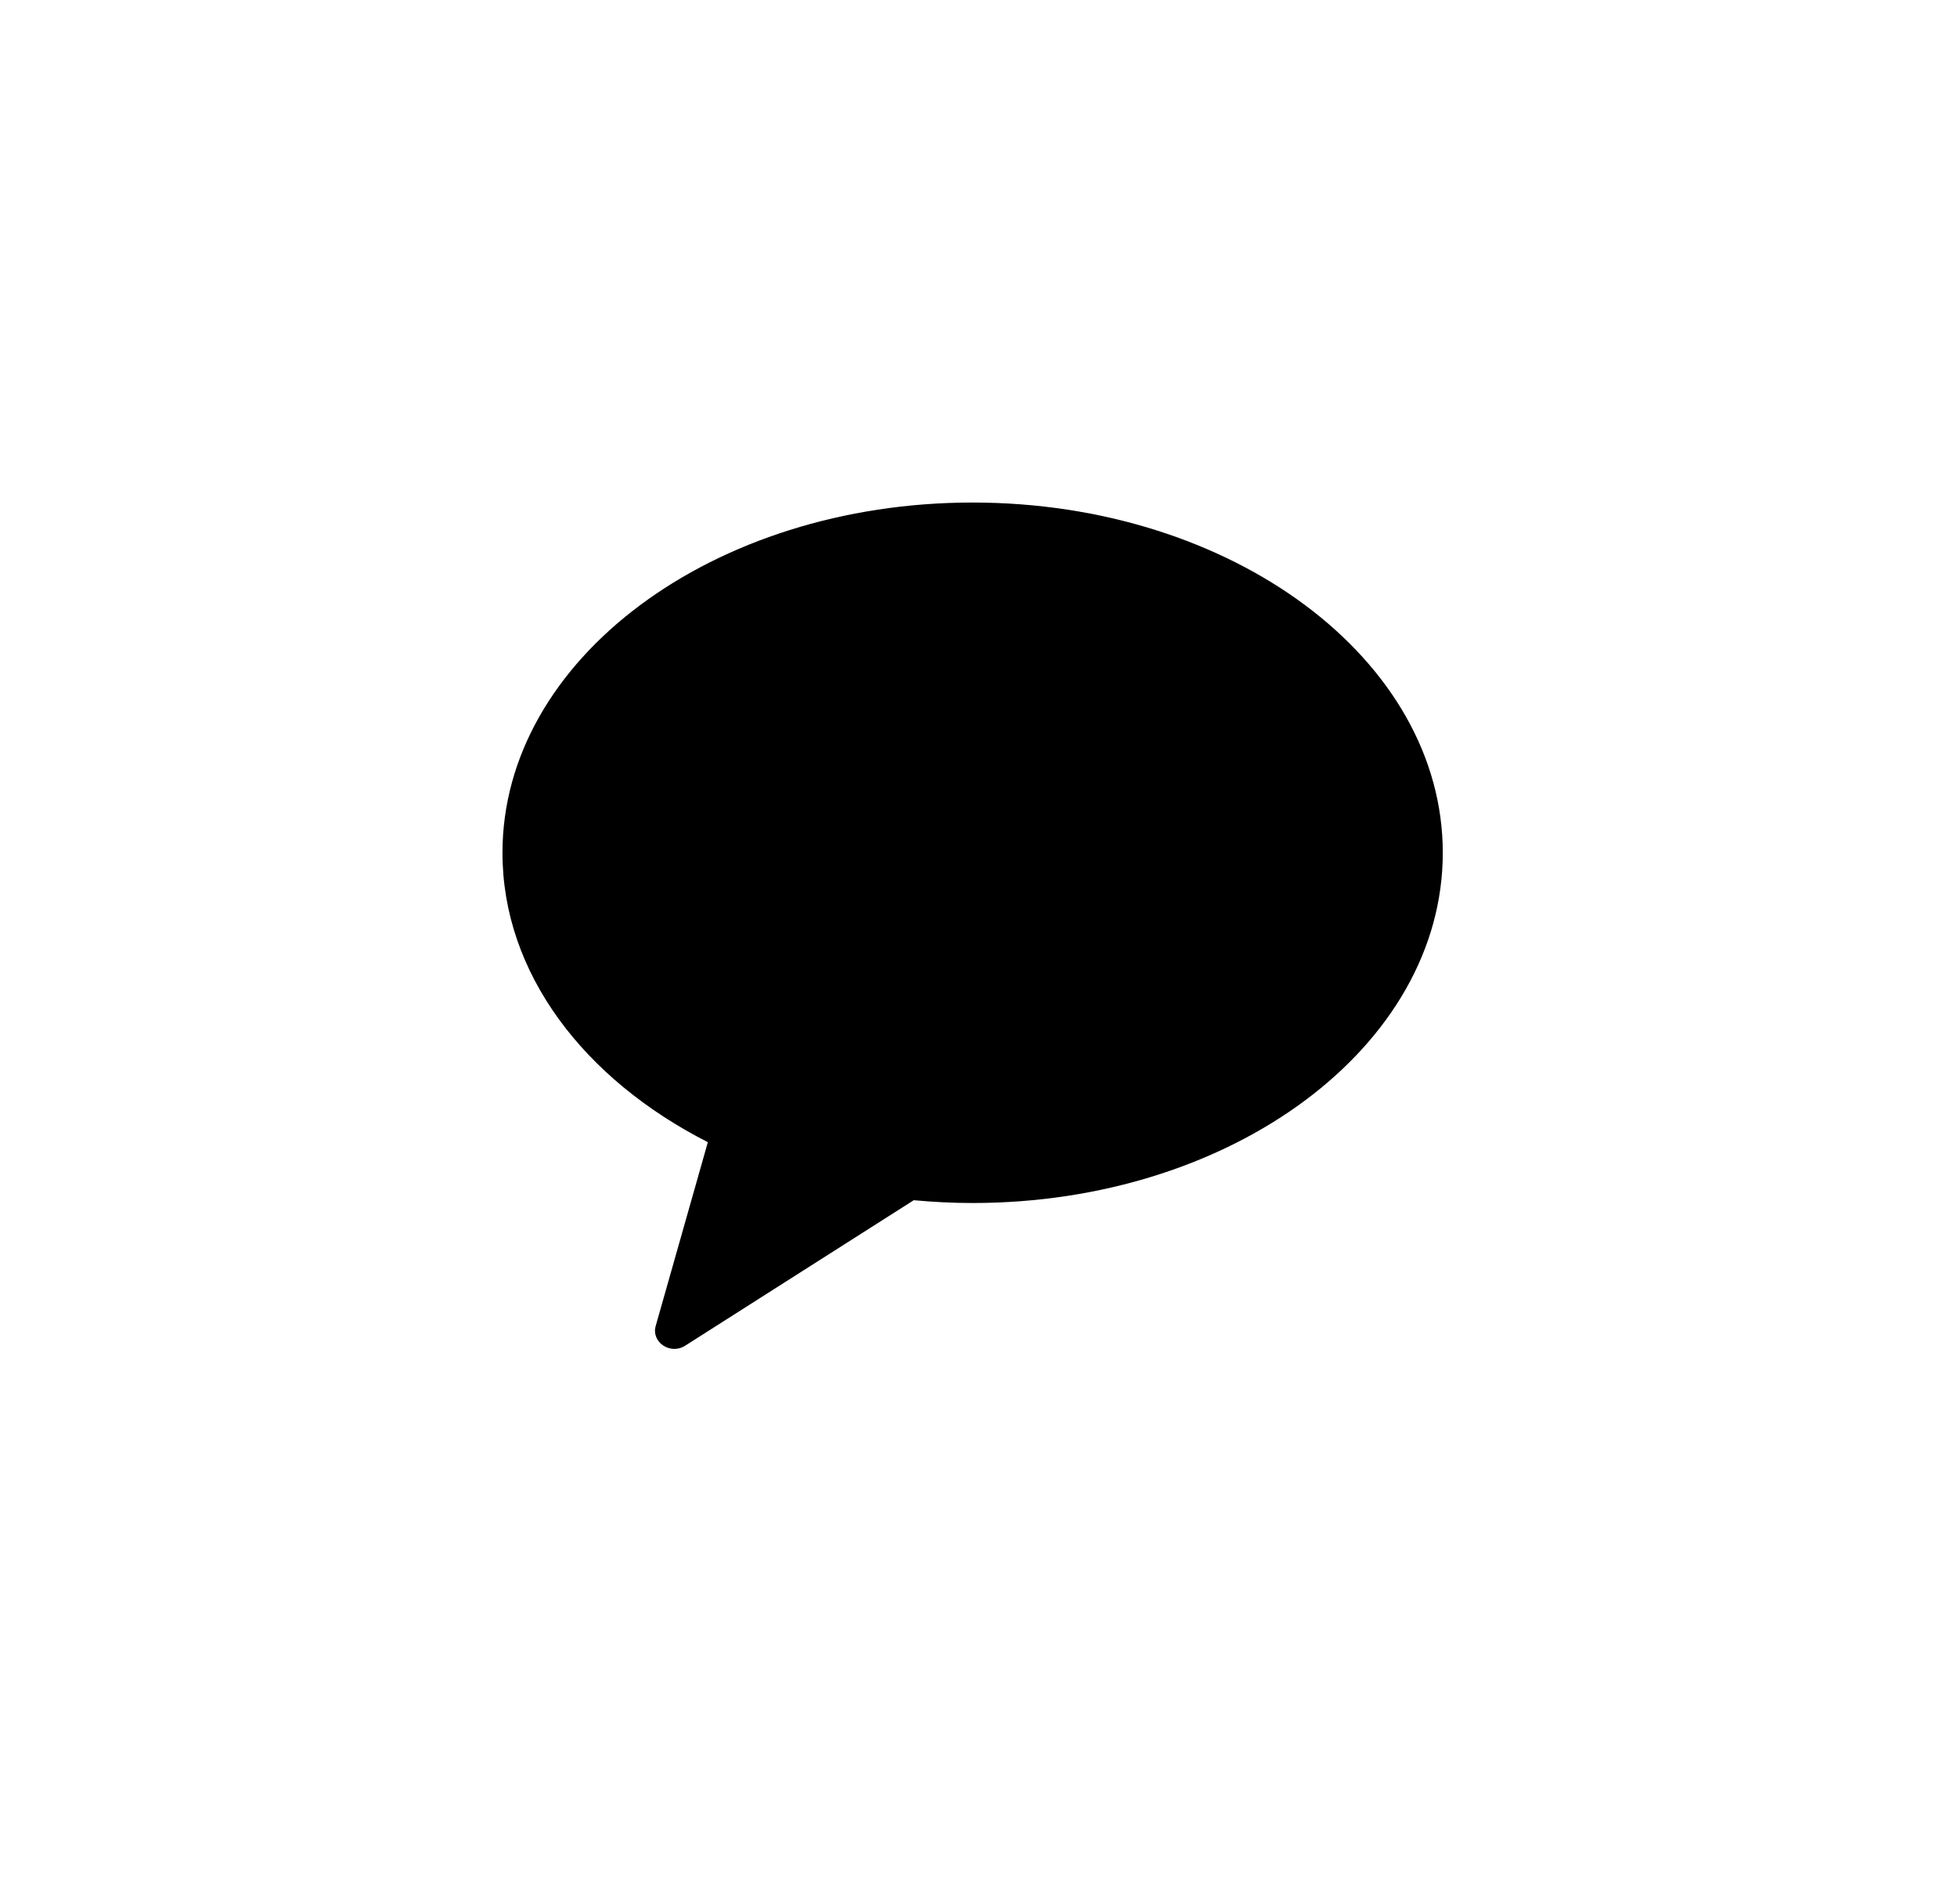 <svg width="37" height="36" viewBox="0 0 37 36" fill="none" xmlns="http://www.w3.org/2000/svg">
<g id="symbol">
<path id="Path" fill-rule="evenodd" clip-rule="evenodd" d="M18.389 9.5C13.479 9.5 9.5 12.465 9.5 16.121C9.5 18.395 11.039 20.4 13.383 21.592L12.397 25.066C12.31 25.373 12.674 25.618 12.953 25.44L17.276 22.689C17.641 22.723 18.012 22.742 18.389 22.742C23.298 22.742 27.278 19.778 27.278 16.121C27.278 12.465 23.298 9.5 18.389 9.5Z" fill="black"/>
</g>
</svg>
